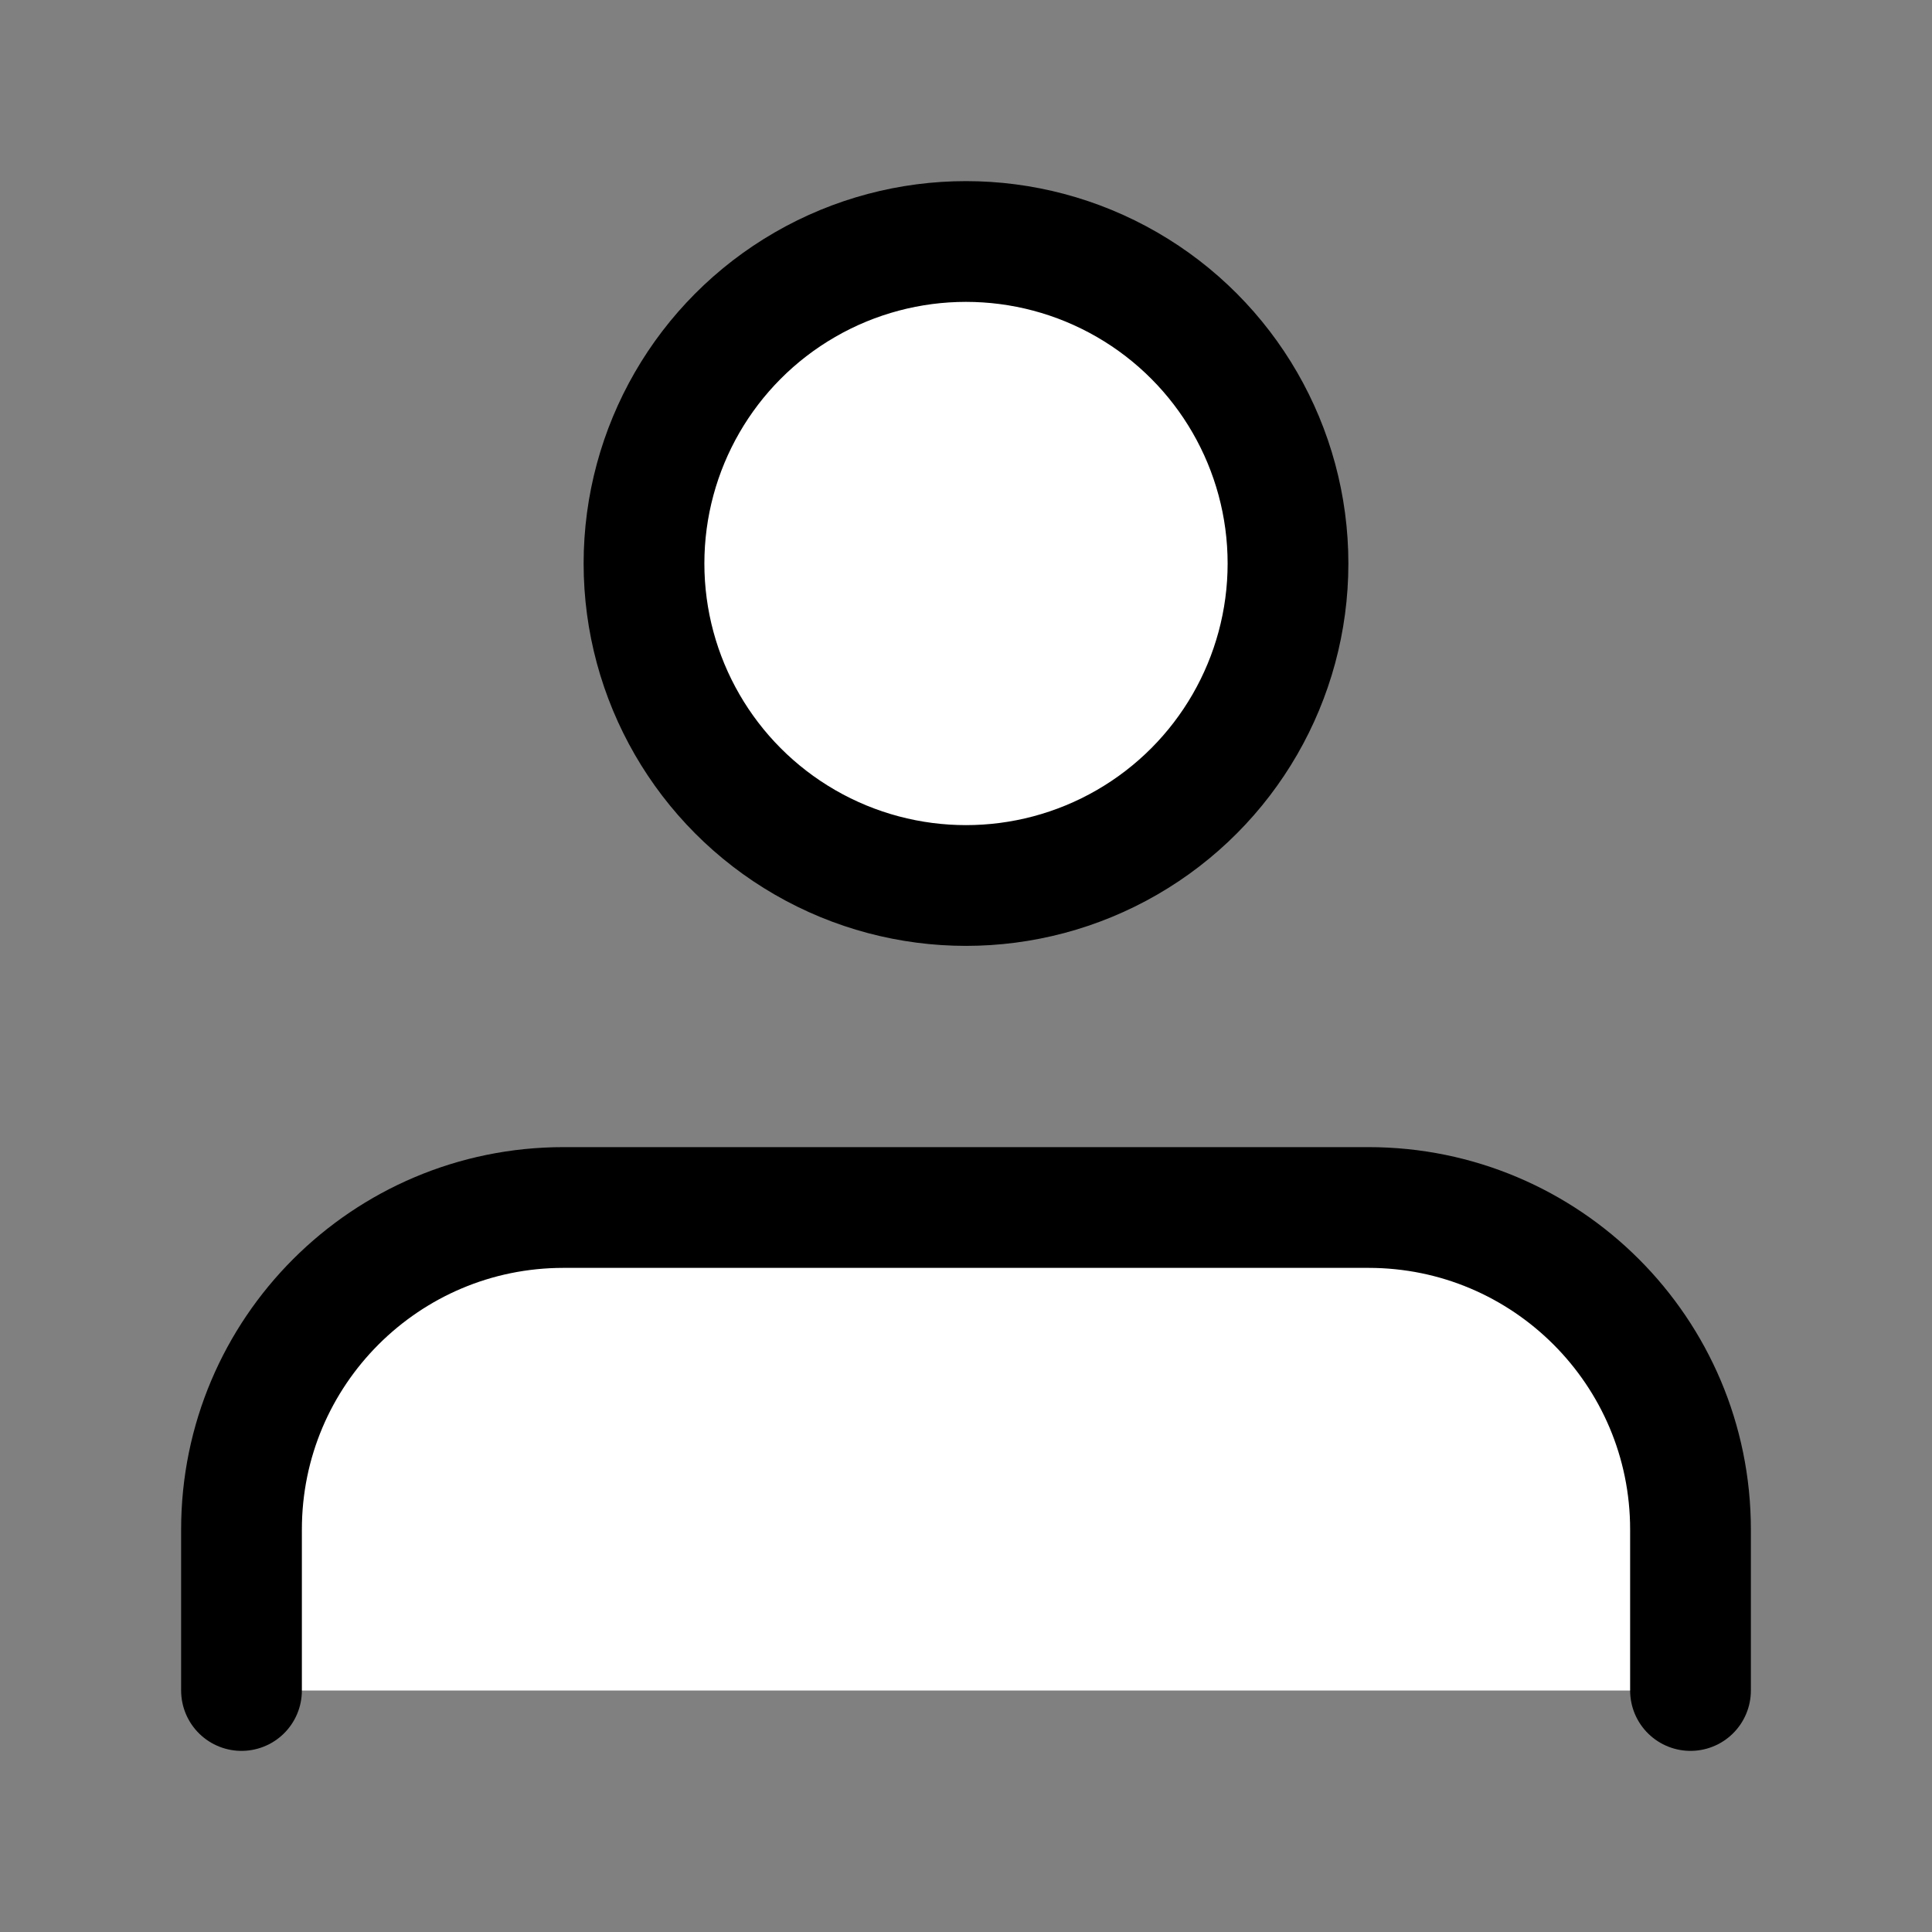 <svg xml:space="preserve" class="w-6 h-6 cursor-pointer mx-auto" fill="white" viewBox="0 0 24 24" stroke-width="1.5">
    <rect x="0" y="0" width="24" height="24" fill="#808080" stroke="none"/>
    <circle cx="12" cy="7" r="4" stroke="currentColor" stroke-width="1.5"/>
    <path d="M3 21V19C3 16.791 4.791 15 7 15H17C19.209 15 21 16.791 21 19V21" stroke="currentColor"
          stroke-width="1.5" stroke-linecap="round"/>
</svg>
